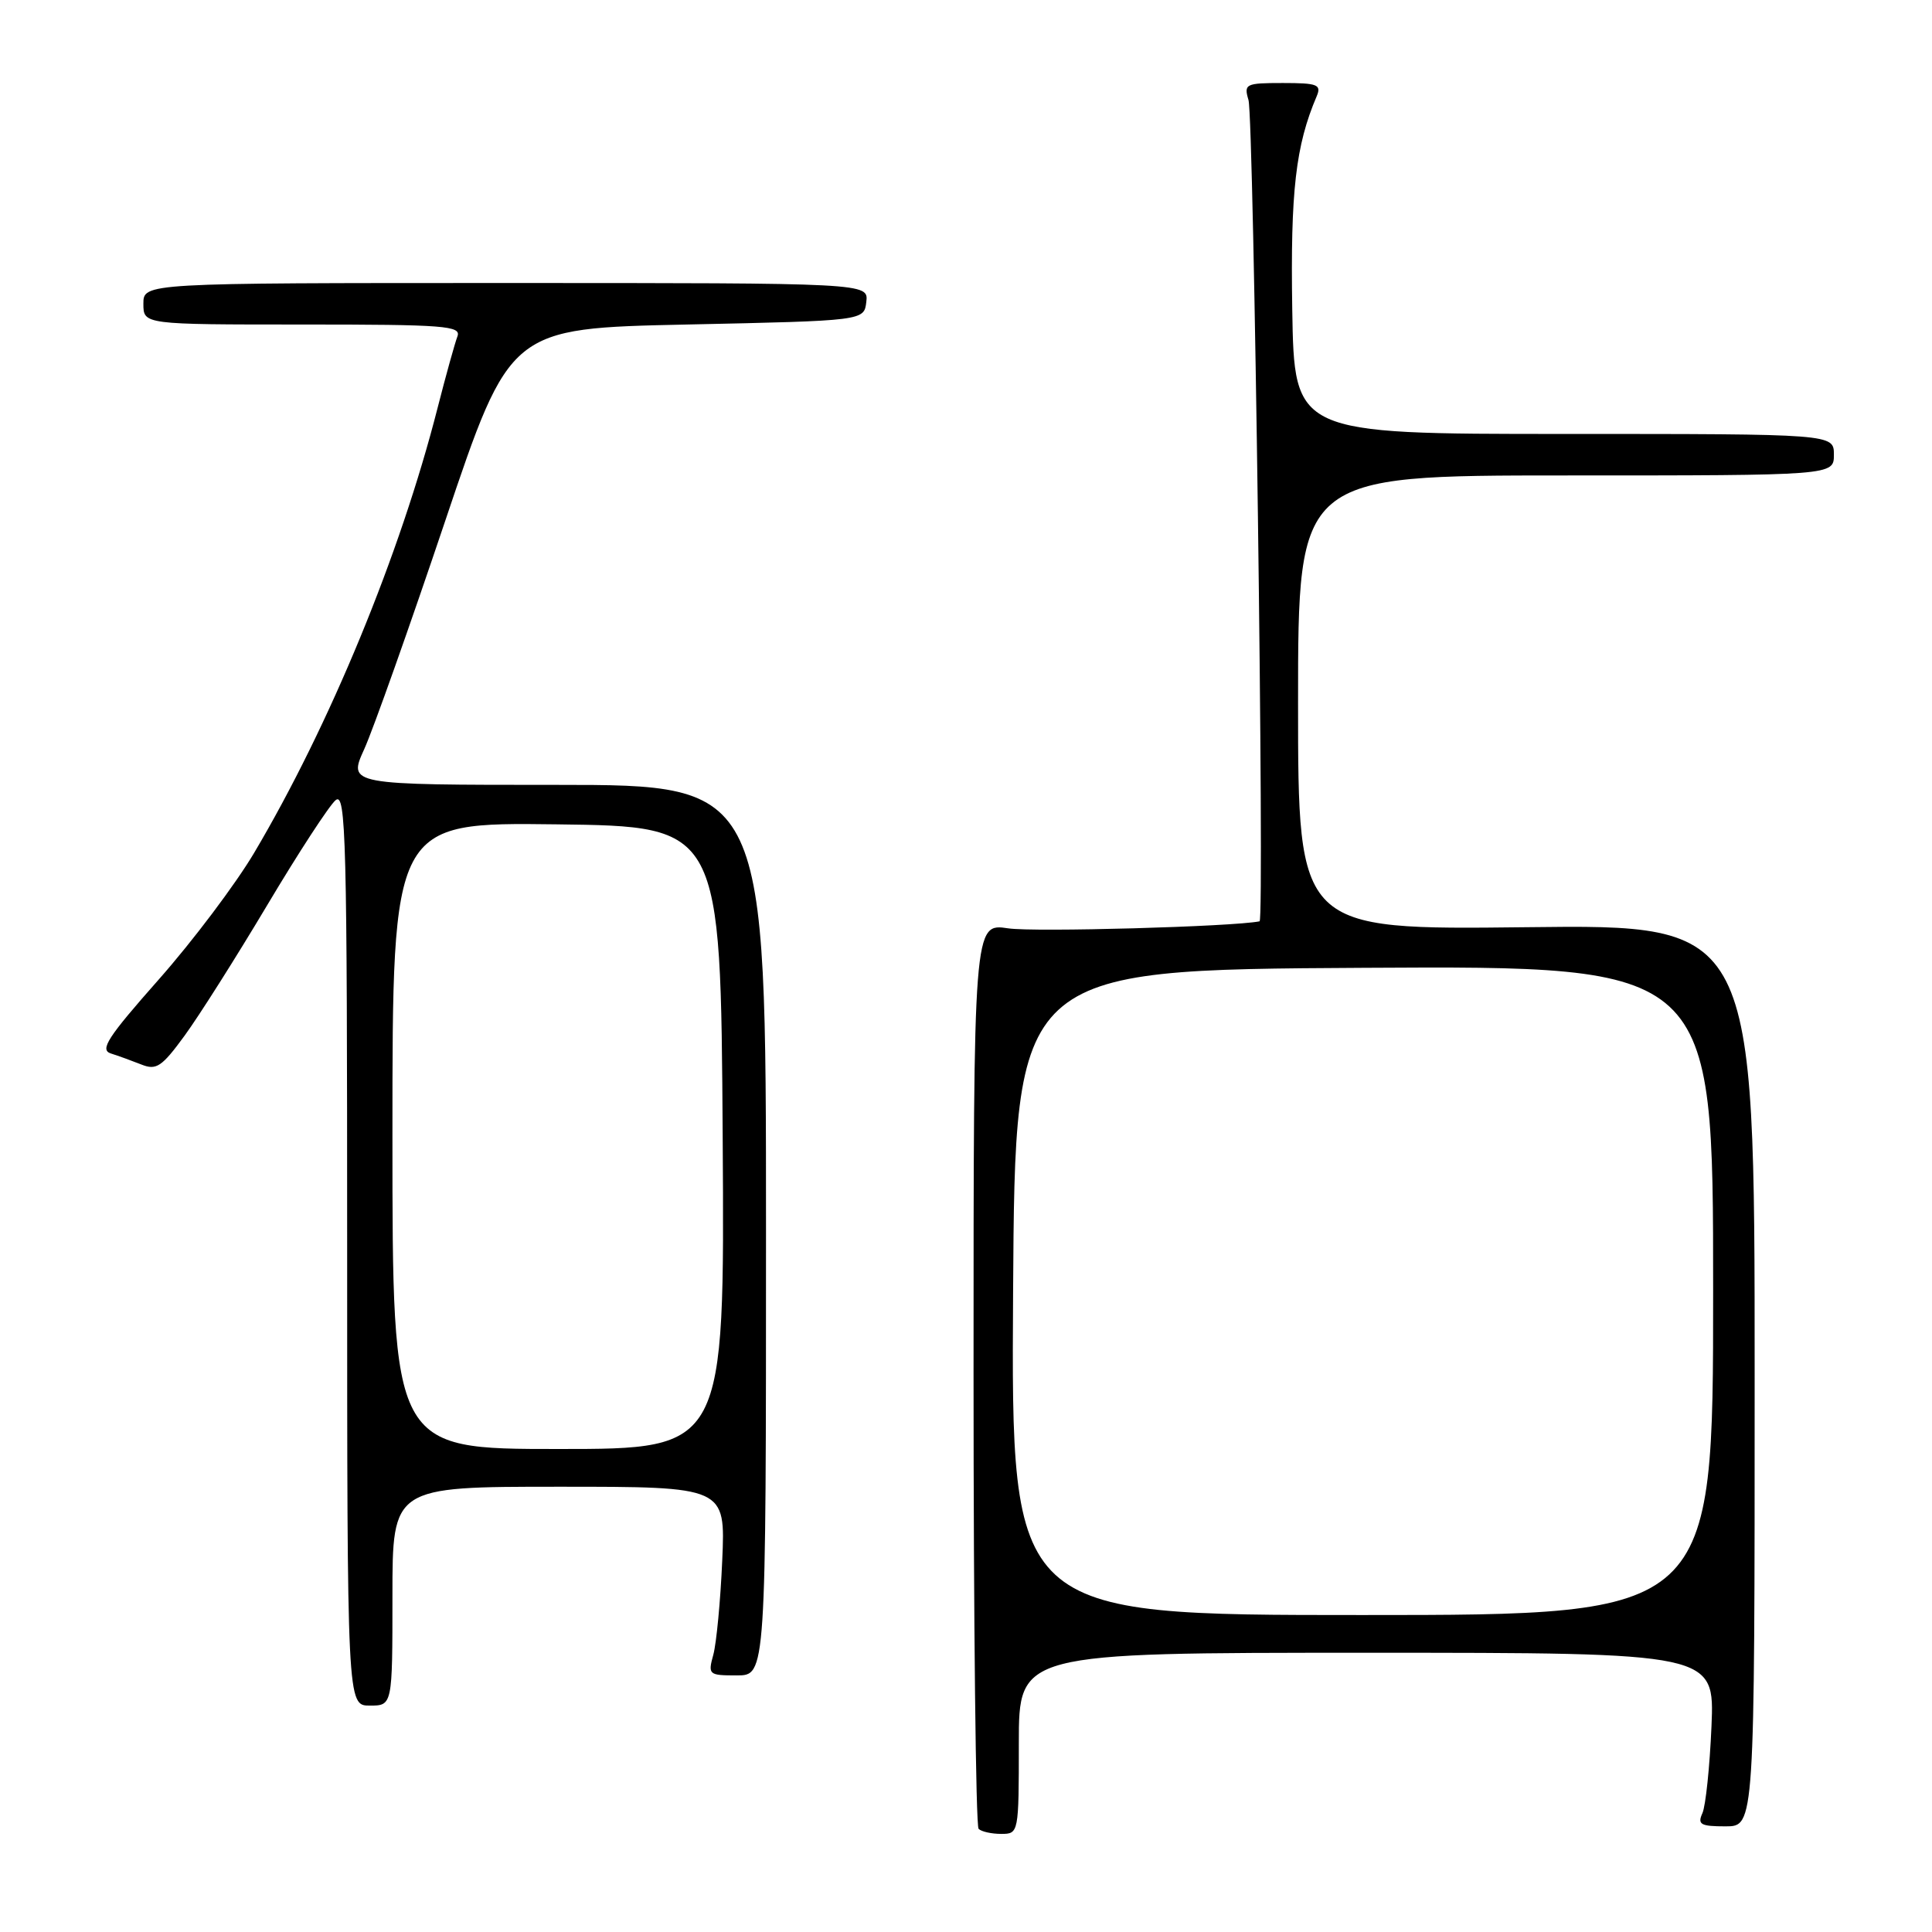 <?xml version="1.0" encoding="UTF-8" standalone="no"?>
<!DOCTYPE svg PUBLIC "-//W3C//DTD SVG 1.1//EN" "http://www.w3.org/Graphics/SVG/1.1/DTD/svg11.dtd" >
<svg xmlns="http://www.w3.org/2000/svg" xmlns:xlink="http://www.w3.org/1999/xlink" version="1.1" viewBox="0 0 256 256">
 <g >
 <path fill="currentColor"
d=" M 135.00 231.00 C 135.00 219.00 135.00 219.00 181.09 219.00 C 227.19 219.00 227.19 219.00 226.78 228.75 C 226.55 234.11 226.01 239.29 225.58 240.25 C 224.90 241.75 225.33 242.00 228.64 242.00 C 232.50 242.00 232.50 242.00 232.50 182.25 C 232.50 122.50 232.50 122.50 202.25 122.86 C 172.00 123.21 172.00 123.21 172.00 93.11 C 172.00 63.00 172.00 63.00 207.50 63.00 C 243.00 63.00 243.00 63.00 243.00 60.25 C 243.00 57.50 243.00 57.50 207.25 57.50 C 171.50 57.50 171.50 57.50 171.23 41.00 C 170.98 25.35 171.68 19.28 174.47 12.75 C 175.12 11.21 174.58 11.00 169.99 11.00 C 165.04 11.00 164.80 11.12 165.43 13.25 C 166.14 15.65 167.57 121.94 166.90 122.08 C 163.42 122.79 136.97 123.53 133.59 123.01 C 129.00 122.32 129.00 122.32 129.00 181.99 C 129.00 214.81 129.30 241.97 129.67 242.33 C 130.03 242.70 131.38 243.00 132.67 243.00 C 134.98 243.00 135.00 242.90 135.00 231.00 Z  M 52.00 211.50 C 52.00 197.00 52.00 197.00 74.07 197.00 C 96.13 197.00 96.13 197.00 95.70 206.75 C 95.47 212.11 94.93 217.74 94.52 219.25 C 93.79 221.91 93.90 222.00 97.63 222.00 C 101.50 222.00 101.50 222.00 101.50 163.00 C 101.50 104.00 101.50 104.00 73.81 104.00 C 46.11 104.00 46.11 104.00 48.27 99.25 C 49.45 96.64 54.28 83.03 59.00 69.00 C 67.58 43.50 67.58 43.50 91.04 43.00 C 114.50 42.50 114.50 42.50 114.79 40.00 C 115.08 37.50 115.08 37.50 67.04 37.50 C 19.00 37.50 19.00 37.50 19.00 40.25 C 19.00 43.00 19.00 43.00 40.11 43.00 C 58.93 43.00 61.15 43.17 60.61 44.58 C 60.28 45.45 59.09 49.71 57.98 54.06 C 53.03 73.46 43.69 96.11 33.68 113.00 C 31.24 117.12 25.56 124.67 21.06 129.76 C 14.26 137.45 13.18 139.11 14.69 139.59 C 15.68 139.90 17.51 140.57 18.75 141.06 C 20.72 141.85 21.45 141.35 24.46 137.23 C 26.36 134.63 31.30 126.83 35.43 119.90 C 39.56 112.97 43.63 106.73 44.47 106.03 C 45.84 104.89 46.00 111.04 46.00 165.38 C 46.00 226.00 46.00 226.00 49.00 226.00 C 52.00 226.00 52.00 226.00 52.00 211.50 Z  M 134.24 171.25 C 134.50 128.50 134.50 128.50 180.75 128.24 C 227.00 127.98 227.00 127.98 227.00 170.99 C 227.00 214.00 227.00 214.00 180.49 214.00 C 133.98 214.00 133.98 214.00 134.24 171.25 Z  M 52.00 150.48 C 52.00 108.96 52.00 108.96 73.75 109.23 C 95.50 109.50 95.50 109.50 95.76 150.75 C 96.02 192.00 96.02 192.00 74.01 192.00 C 52.00 192.00 52.00 192.00 52.00 150.48 Z "/>
</g>
</svg>